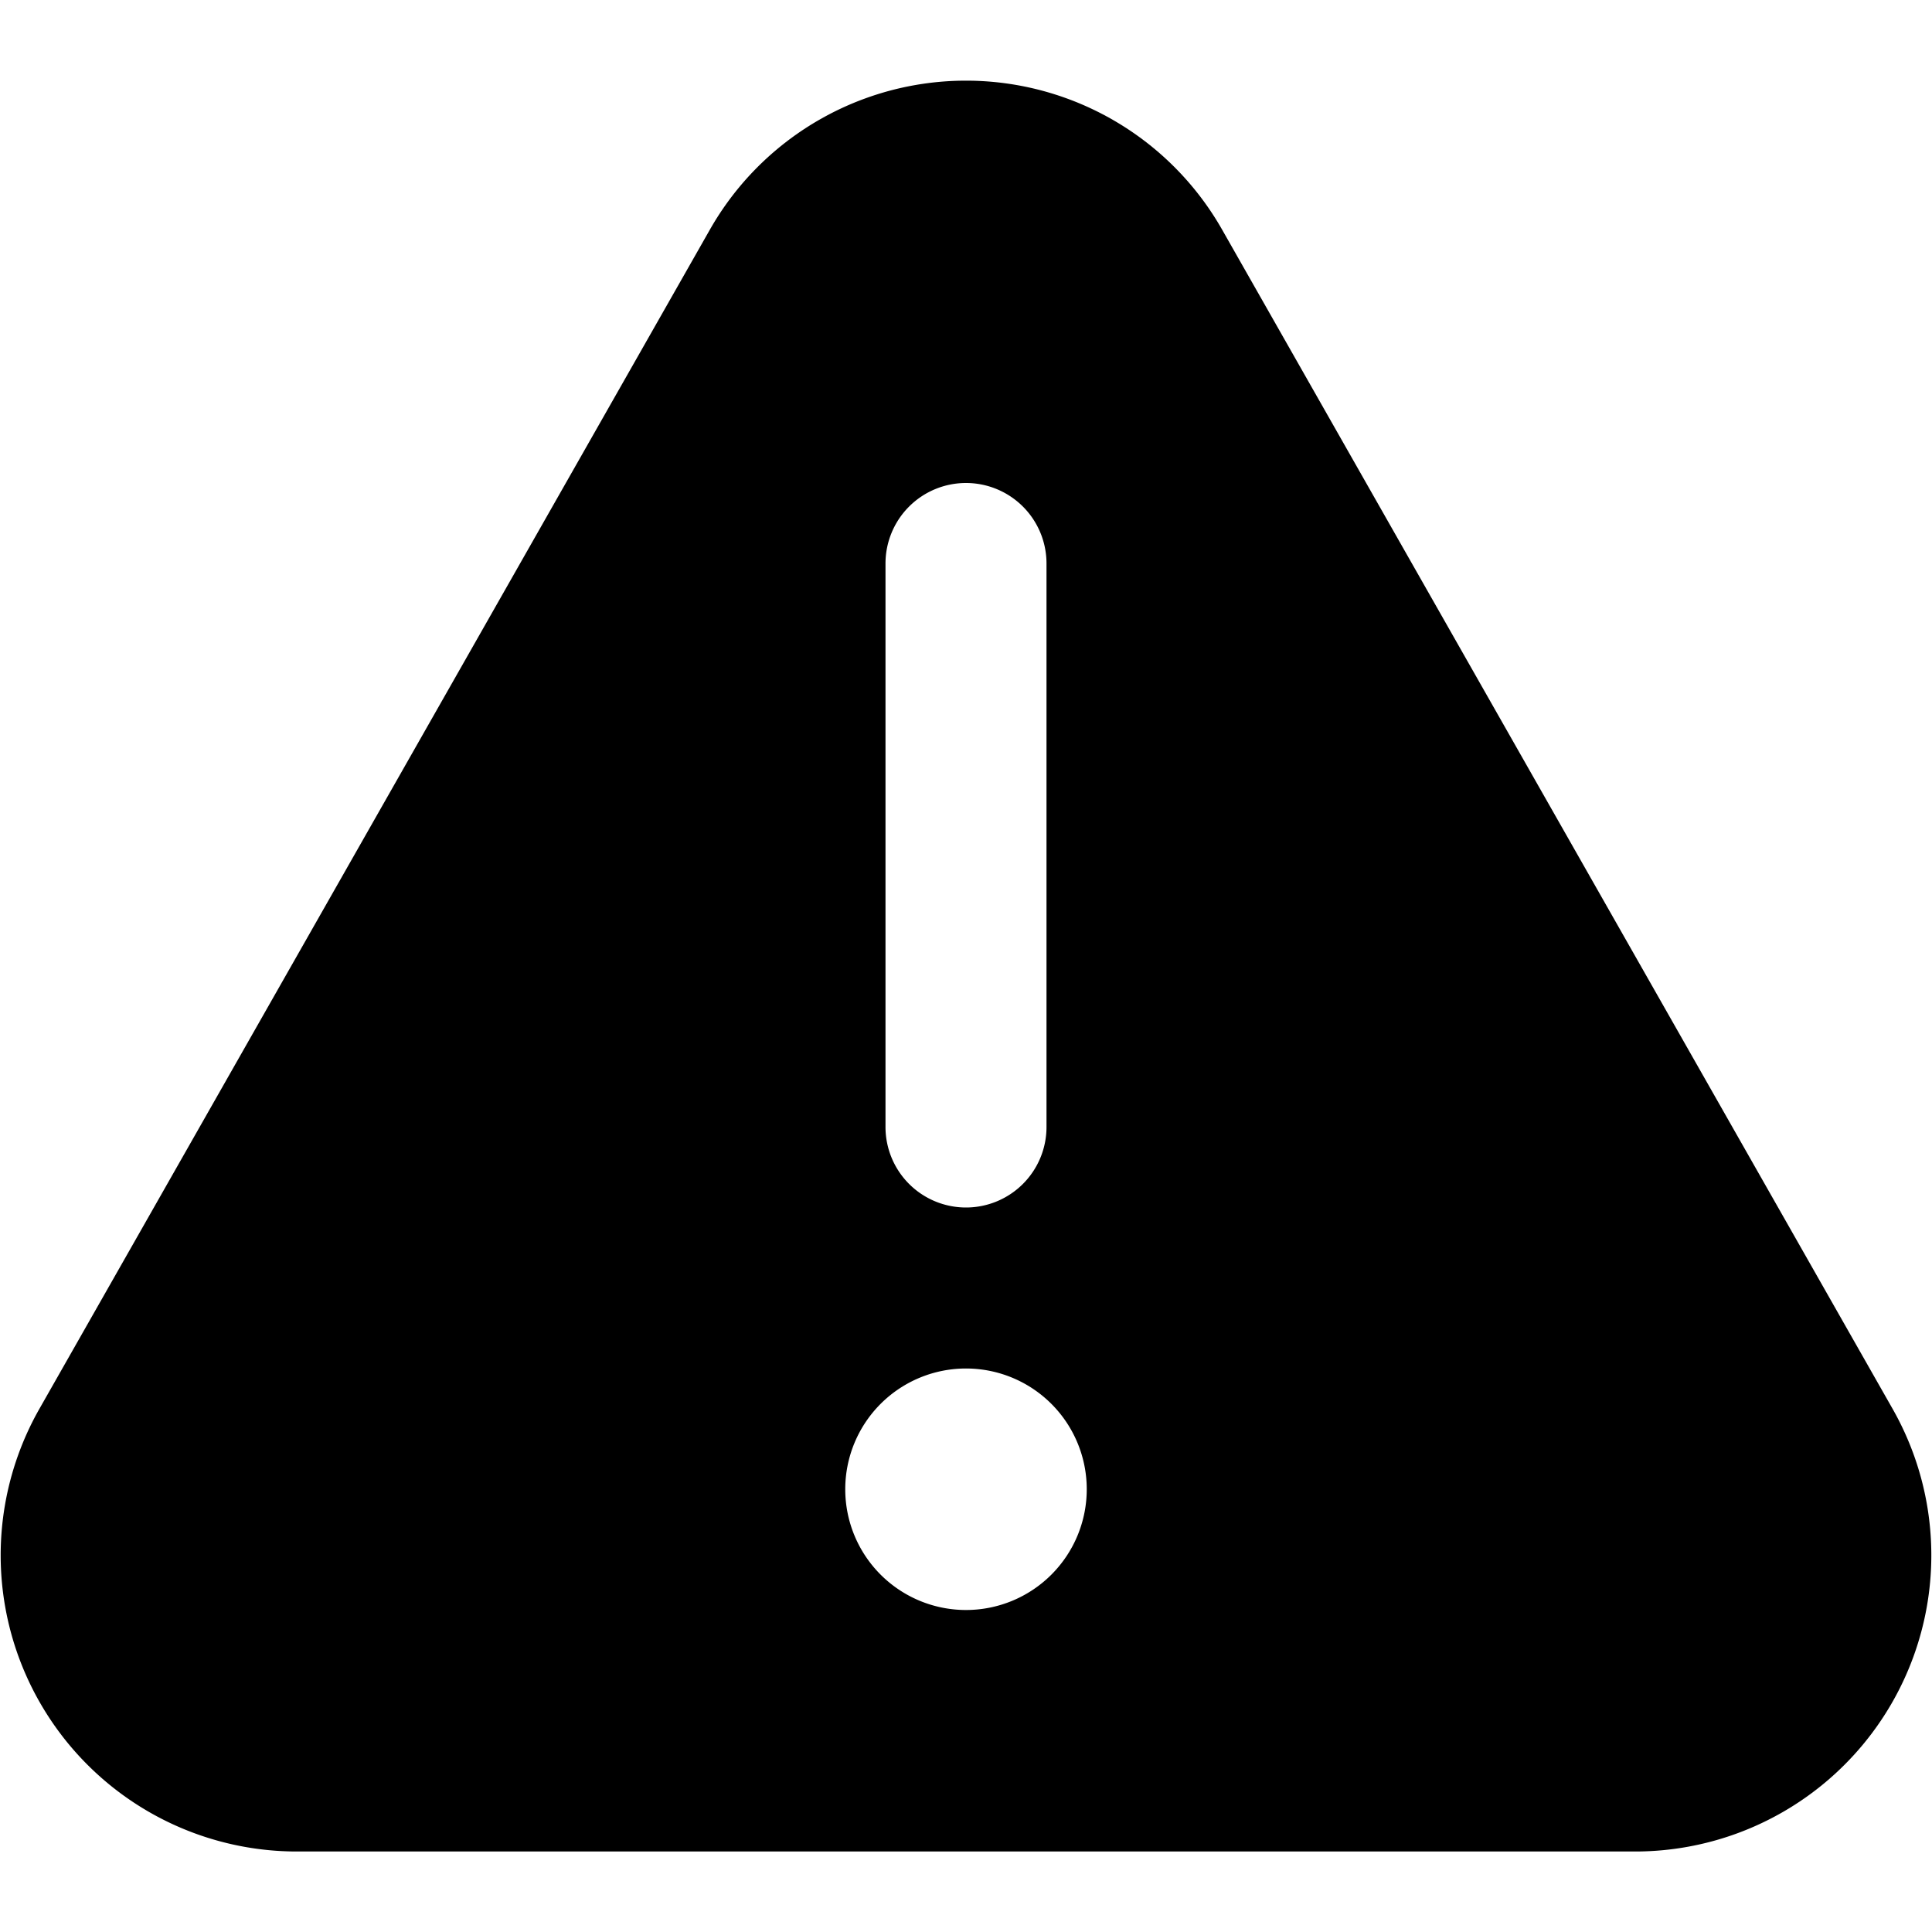 <svg xmlns="http://www.w3.org/2000/svg" viewBox="0 0 24 24"><title>warning</title><g id="warning"><path d="M23.51,17.5,15.18,2.85a3.66,3.66,0,0,0-6.36,0L.49,17.5A3.68,3.68,0,0,0,3.67,23H20.33A3.68,3.68,0,0,0,23.51,17.5ZM11,7a1,1,0,0,1,1-1h0a1,1,0,0,1,1,1v7a1,1,0,0,1-1,1h0a1,1,0,0,1-1-1Zm1,13a1.5,1.5,0,1,1,1.5-1.5A1.5,1.5,0,0,1,12,20Z"/></g></svg>